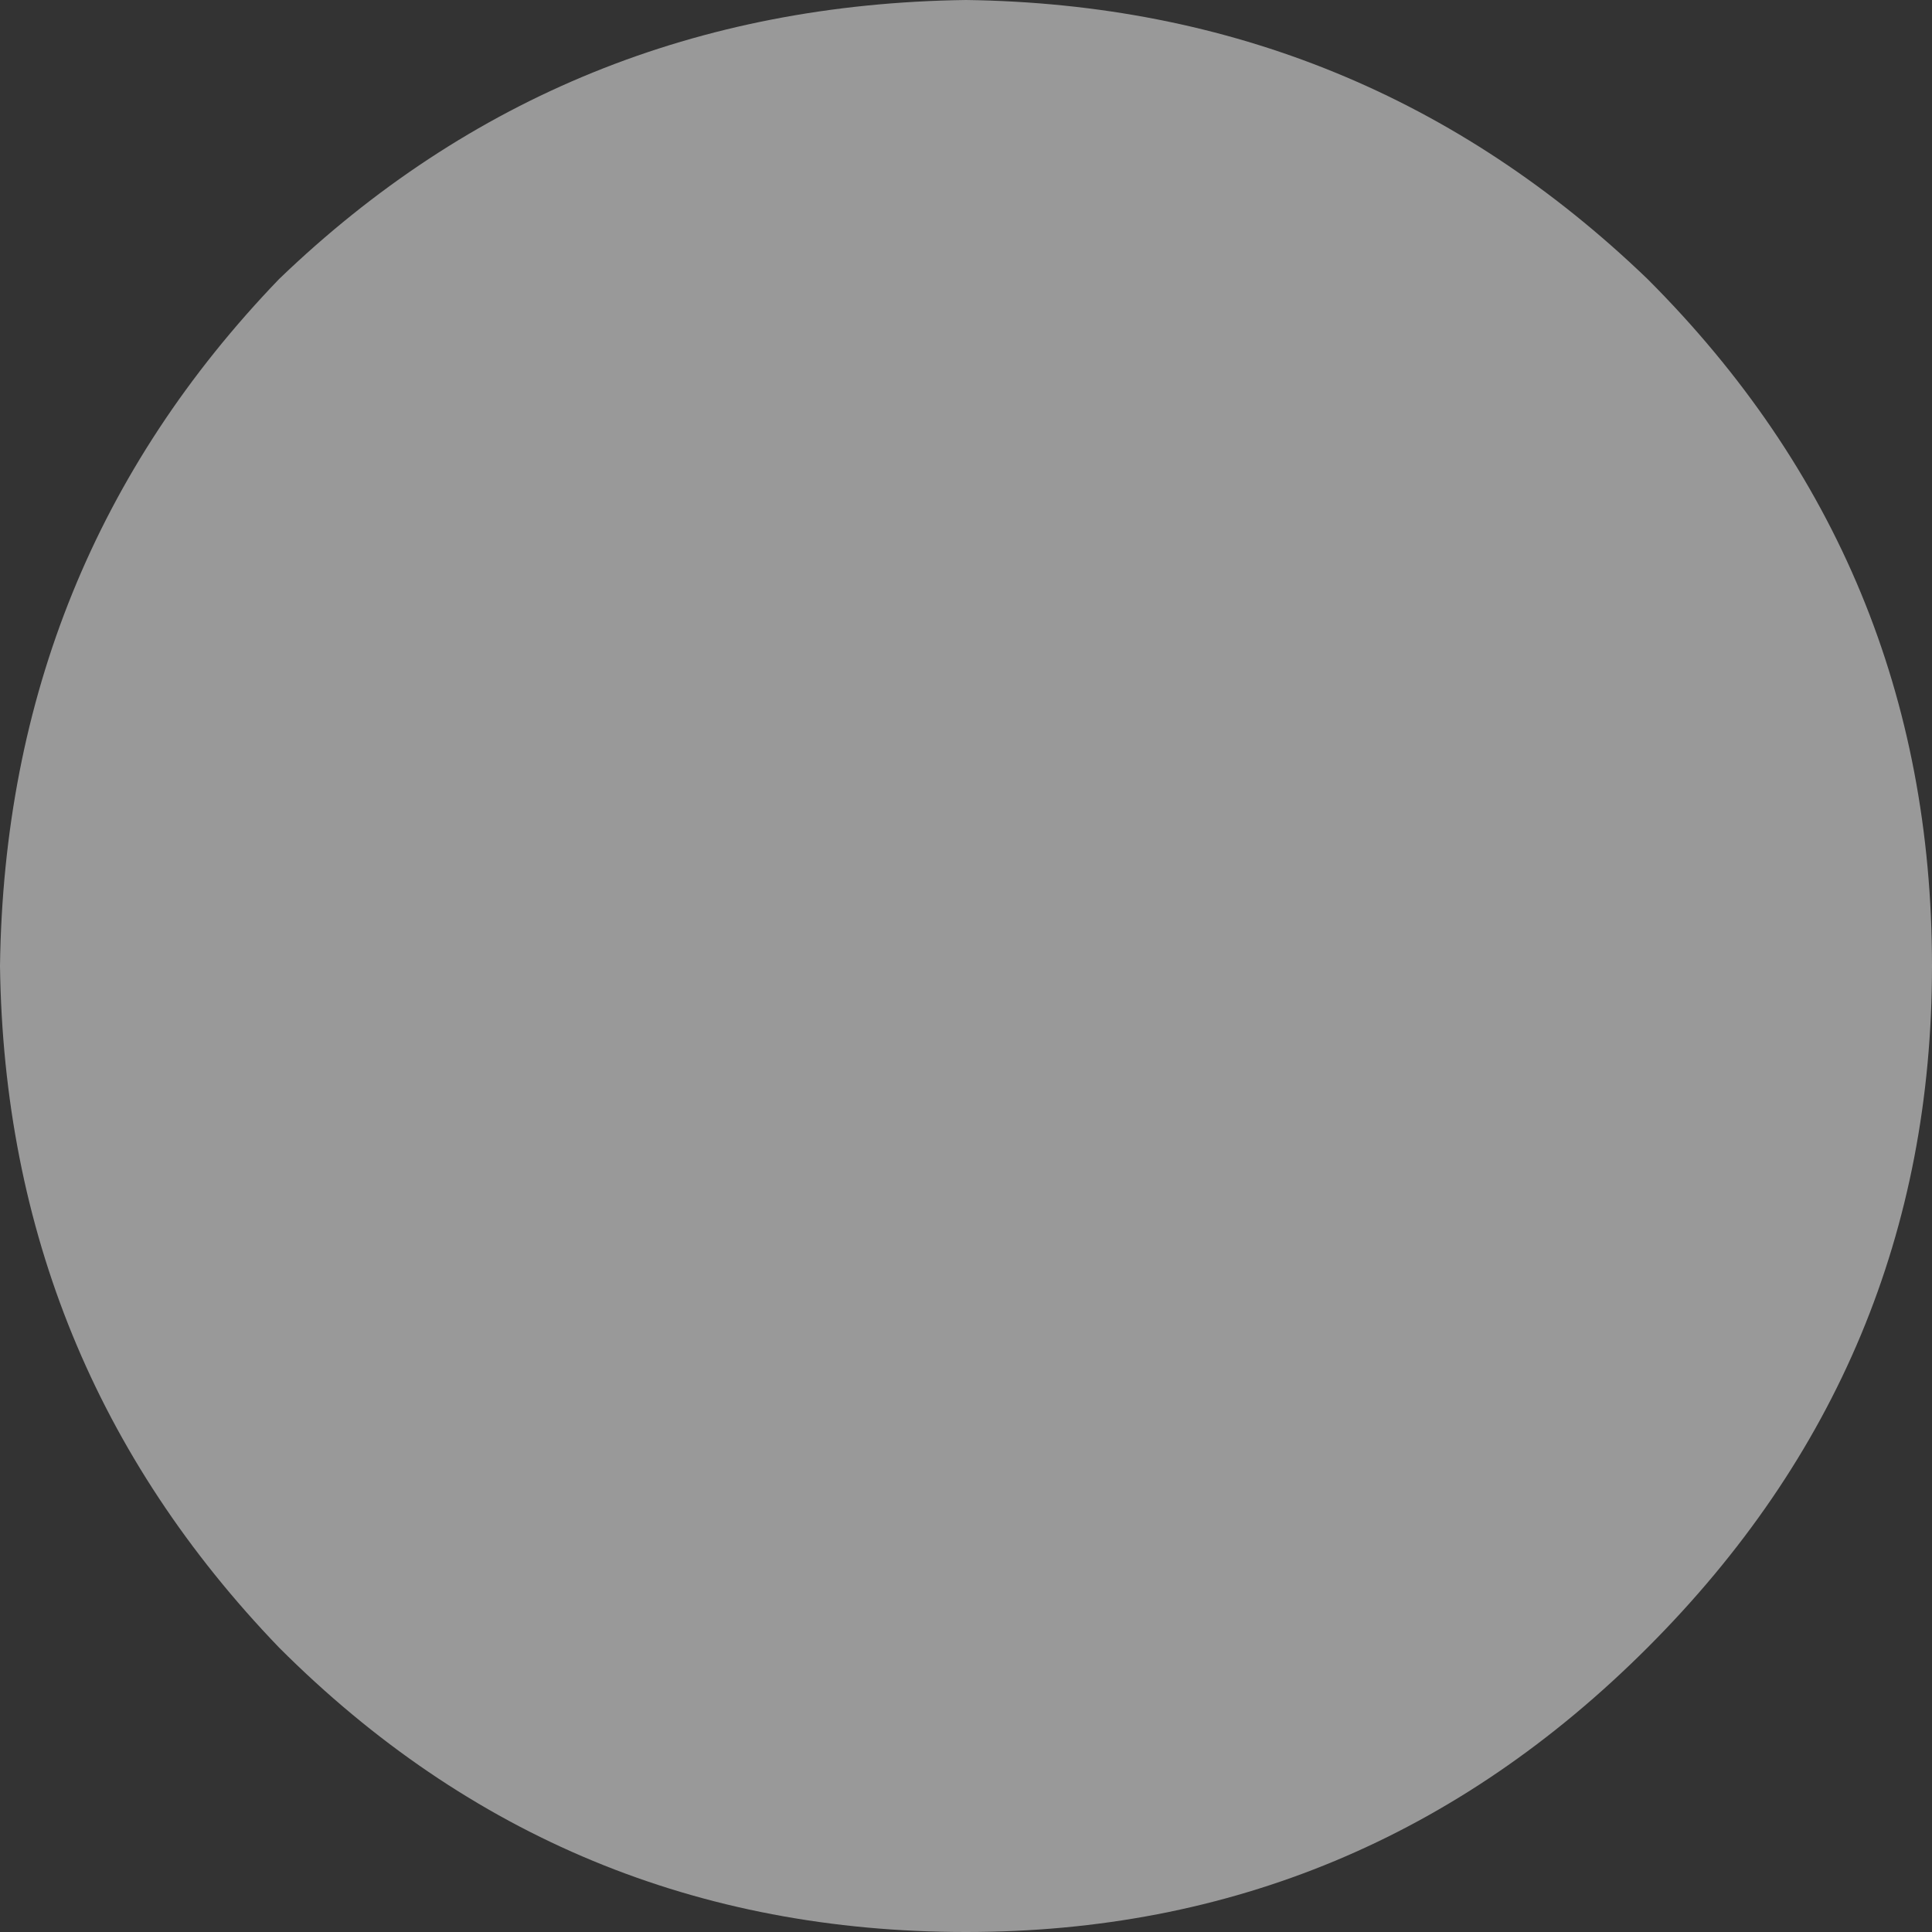 <?xml version="1.0" encoding="UTF-8" standalone="no"?>
<svg xmlns:xlink="http://www.w3.org/1999/xlink" height="18.0px" width="18.0px" xmlns="http://www.w3.org/2000/svg">
  <rect width="100%" height="100%" fill="#333333" stroke="none"/>
  <g transform="matrix(1.0, 0.0, 0.0, 1.0, 1.0, 1.0)">
    <path d="M17.0 8.0 Q17.0 4.25 14.35 1.6 11.7 -0.95 8.0 -1.0 4.25 -0.95 1.6 1.6 -0.95 4.25 -1.0 8.0 -0.95 11.7 1.6 14.35 4.25 17.0 8.0 17.0 11.7 17.0 14.35 14.35 17.0 11.7 17.0 8.0" fill="#ffffff" fill-opacity="0.502" fill-rule="evenodd" stroke="none"/>
  </g>
</svg>
